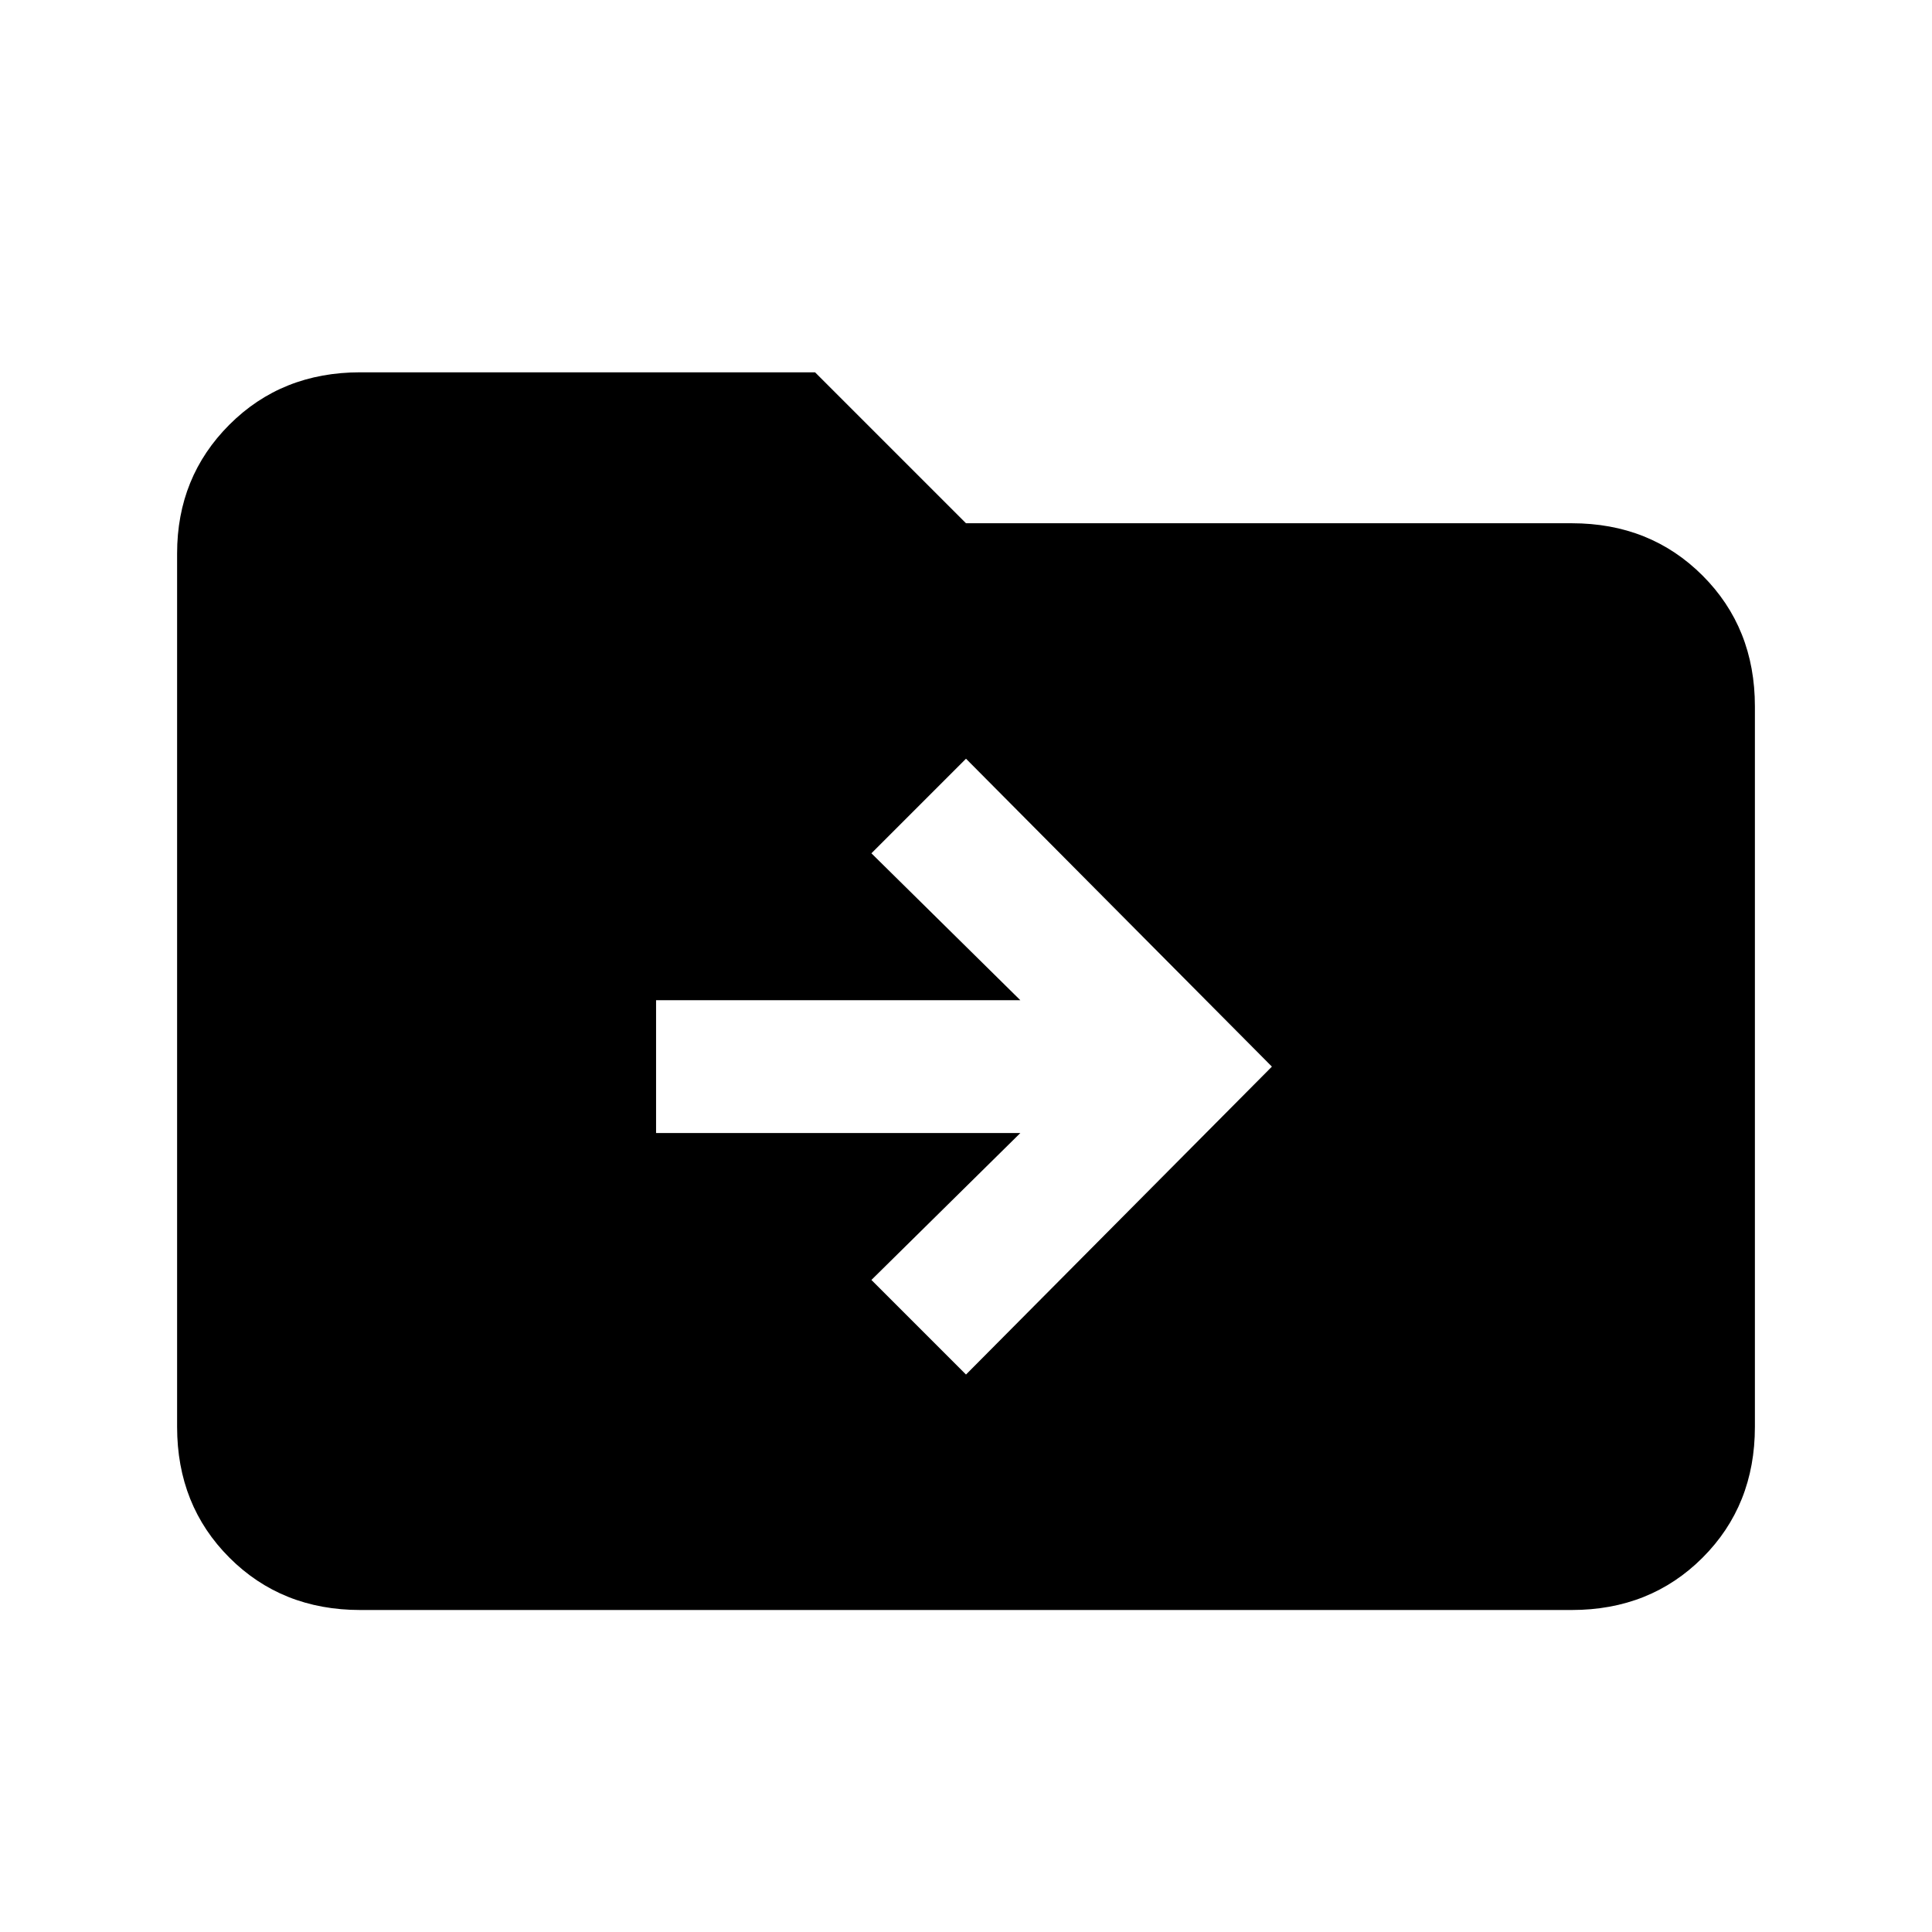 <svg xmlns="http://www.w3.org/2000/svg" height="24" width="24"><path d="M12 17.075 15.8 13.25 12 9.425 10.825 10.6 12.675 12.425H8.15V14.075H12.675L10.825 15.9ZM4.475 20Q3.5 20 2.85 19.35Q2.2 18.7 2.2 17.725V6.875Q2.2 5.925 2.85 5.275Q3.5 4.625 4.475 4.625H10.125L12 6.5H19.525Q20.5 6.5 21.15 7.15Q21.8 7.8 21.8 8.775V17.725Q21.8 18.7 21.15 19.35Q20.5 20 19.525 20Z"/></svg>